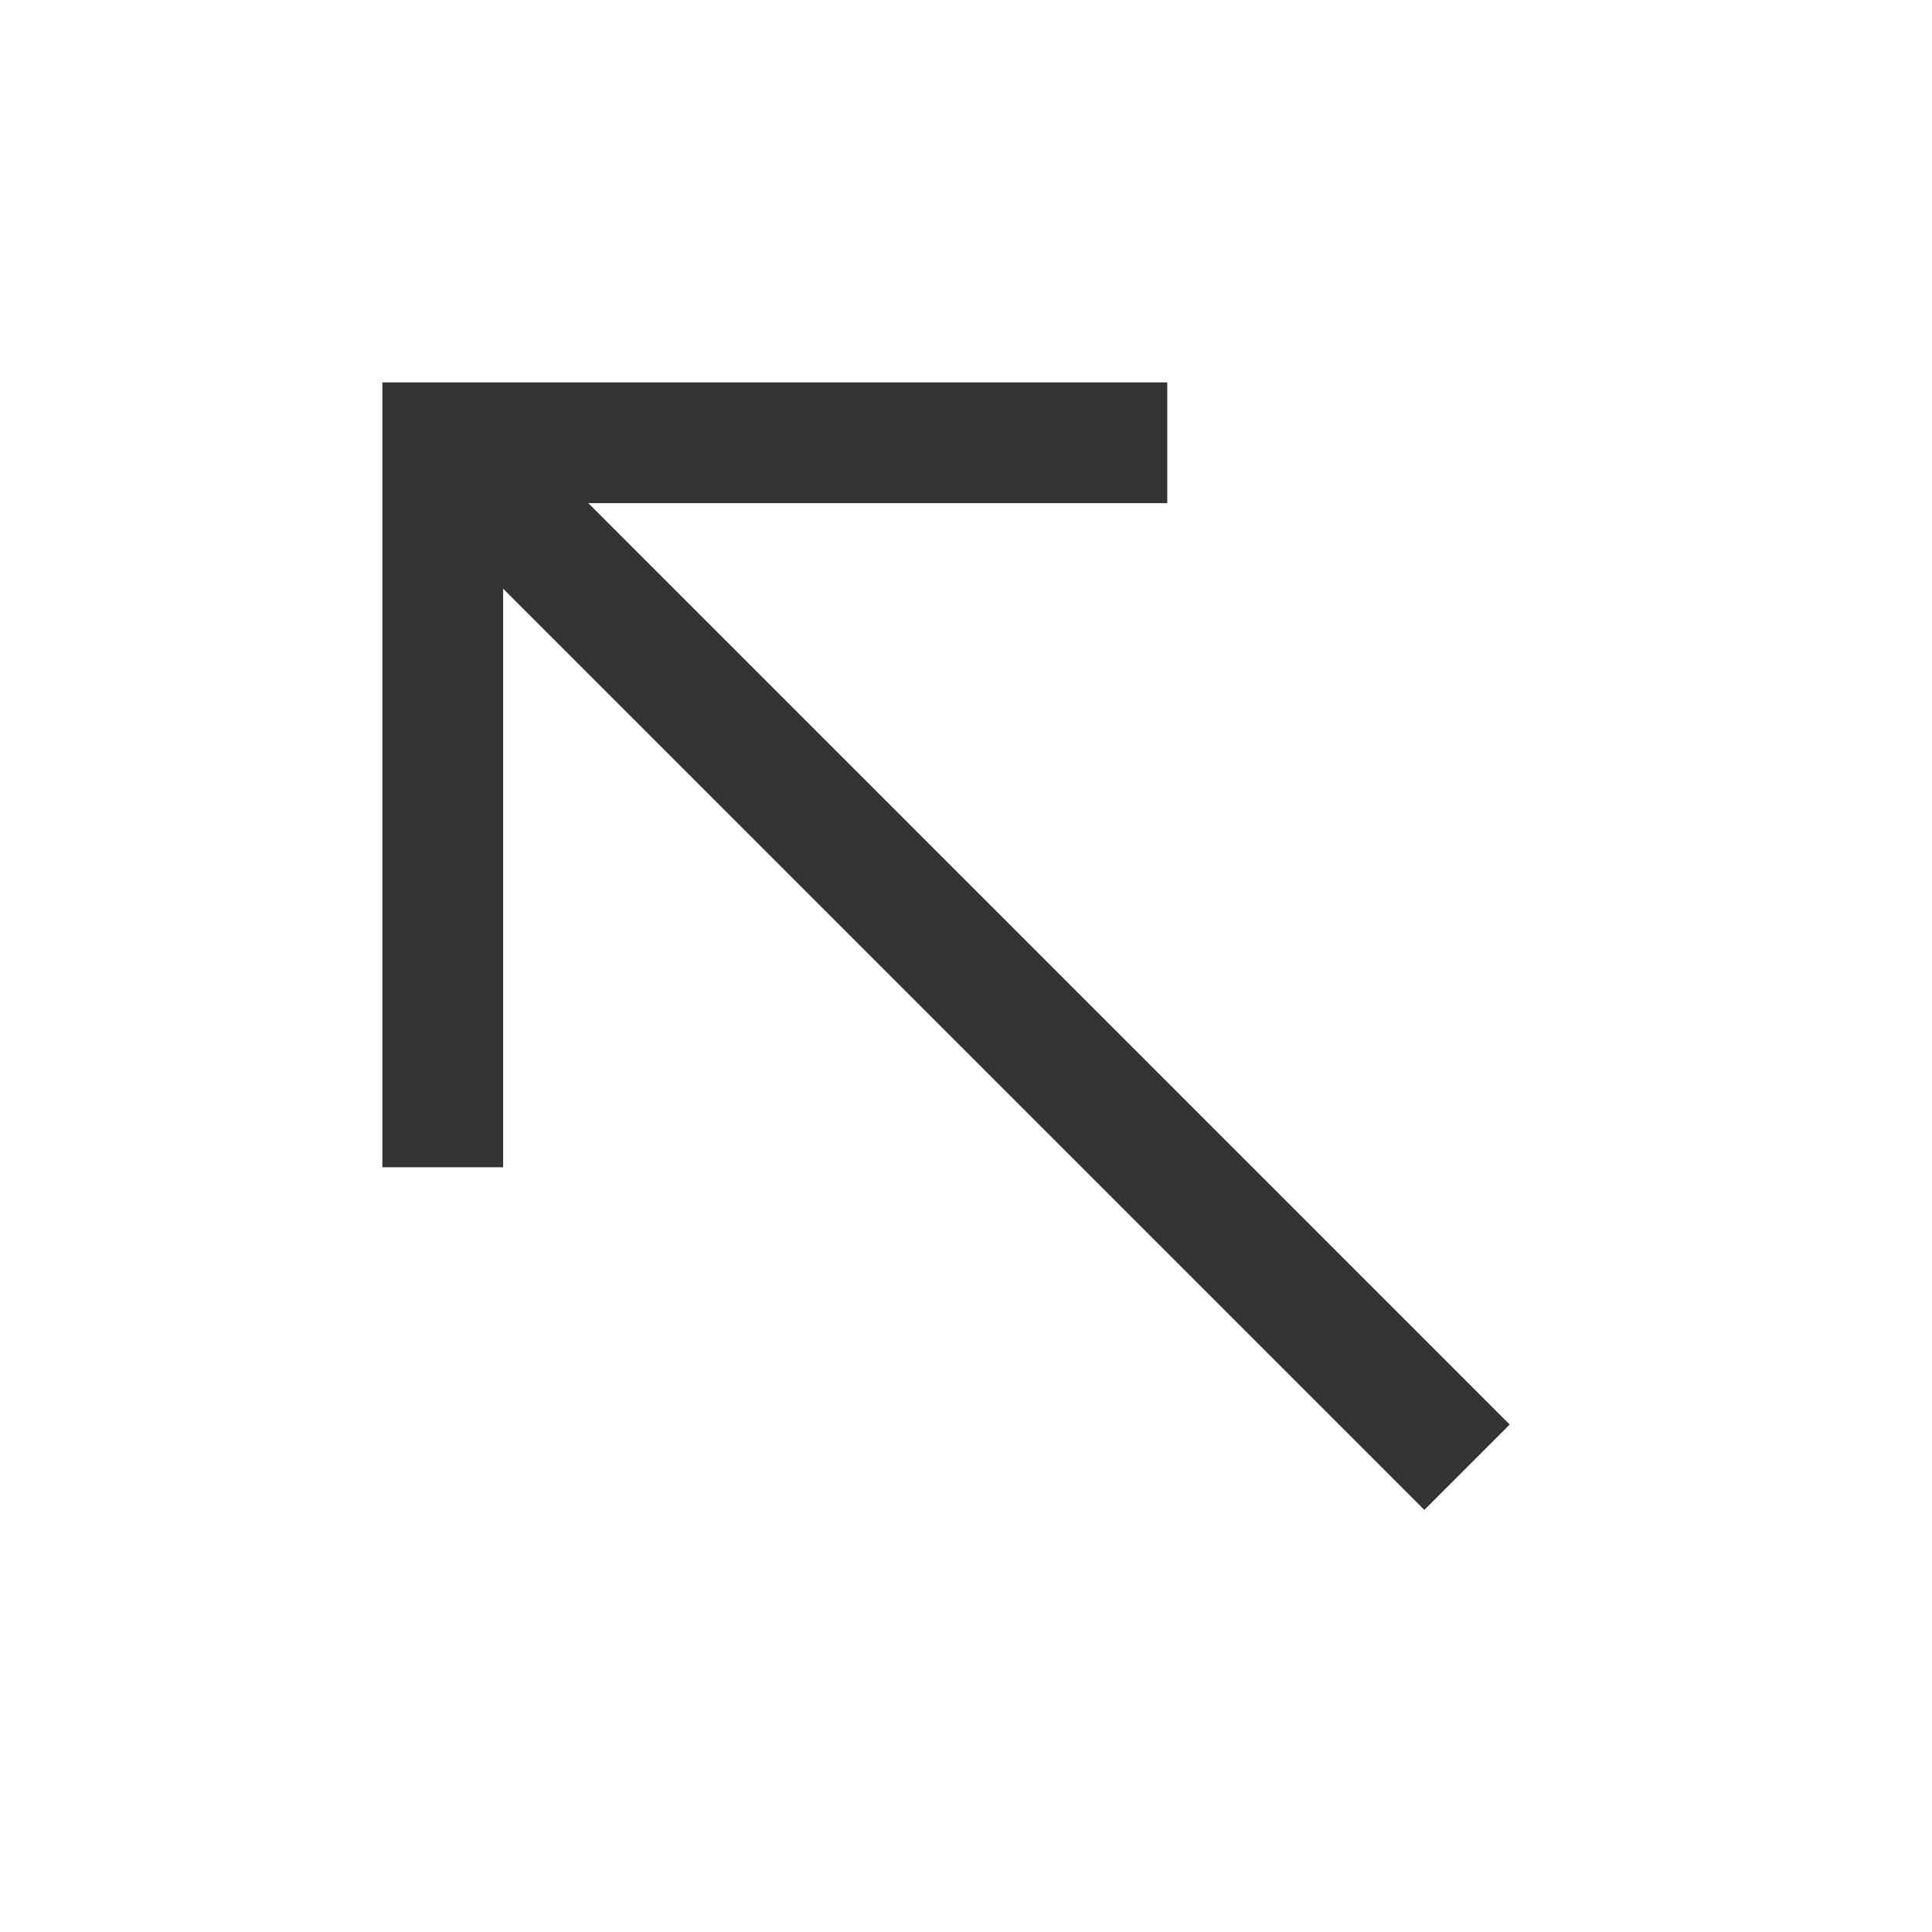 <?xml version="1.0" encoding="iso-8859-1"?>
<svg version="1.1" id="&#x56FE;&#x5C42;_1" xmlns="http://www.w3.org/2000/svg" xmlns:xlink="http://www.w3.org/1999/xlink" x="0px"
	 y="0px" viewBox="0 0 24 24" style="enable-background:new 0 0 24 24;" xml:space="preserve">
<rect x="11.114" y="2.864" transform="matrix(0.707 -0.707 0.707 0.707 -4.914 11.864)" style="fill:#333333;" width="1.5" height="17.999"/>
<polygon style="fill:#333333;" points="6.25,14.5 4.75,14.5 4.75,4.75 14.5,4.75 14.5,6.25 6.25,6.25 "/>
</svg>







